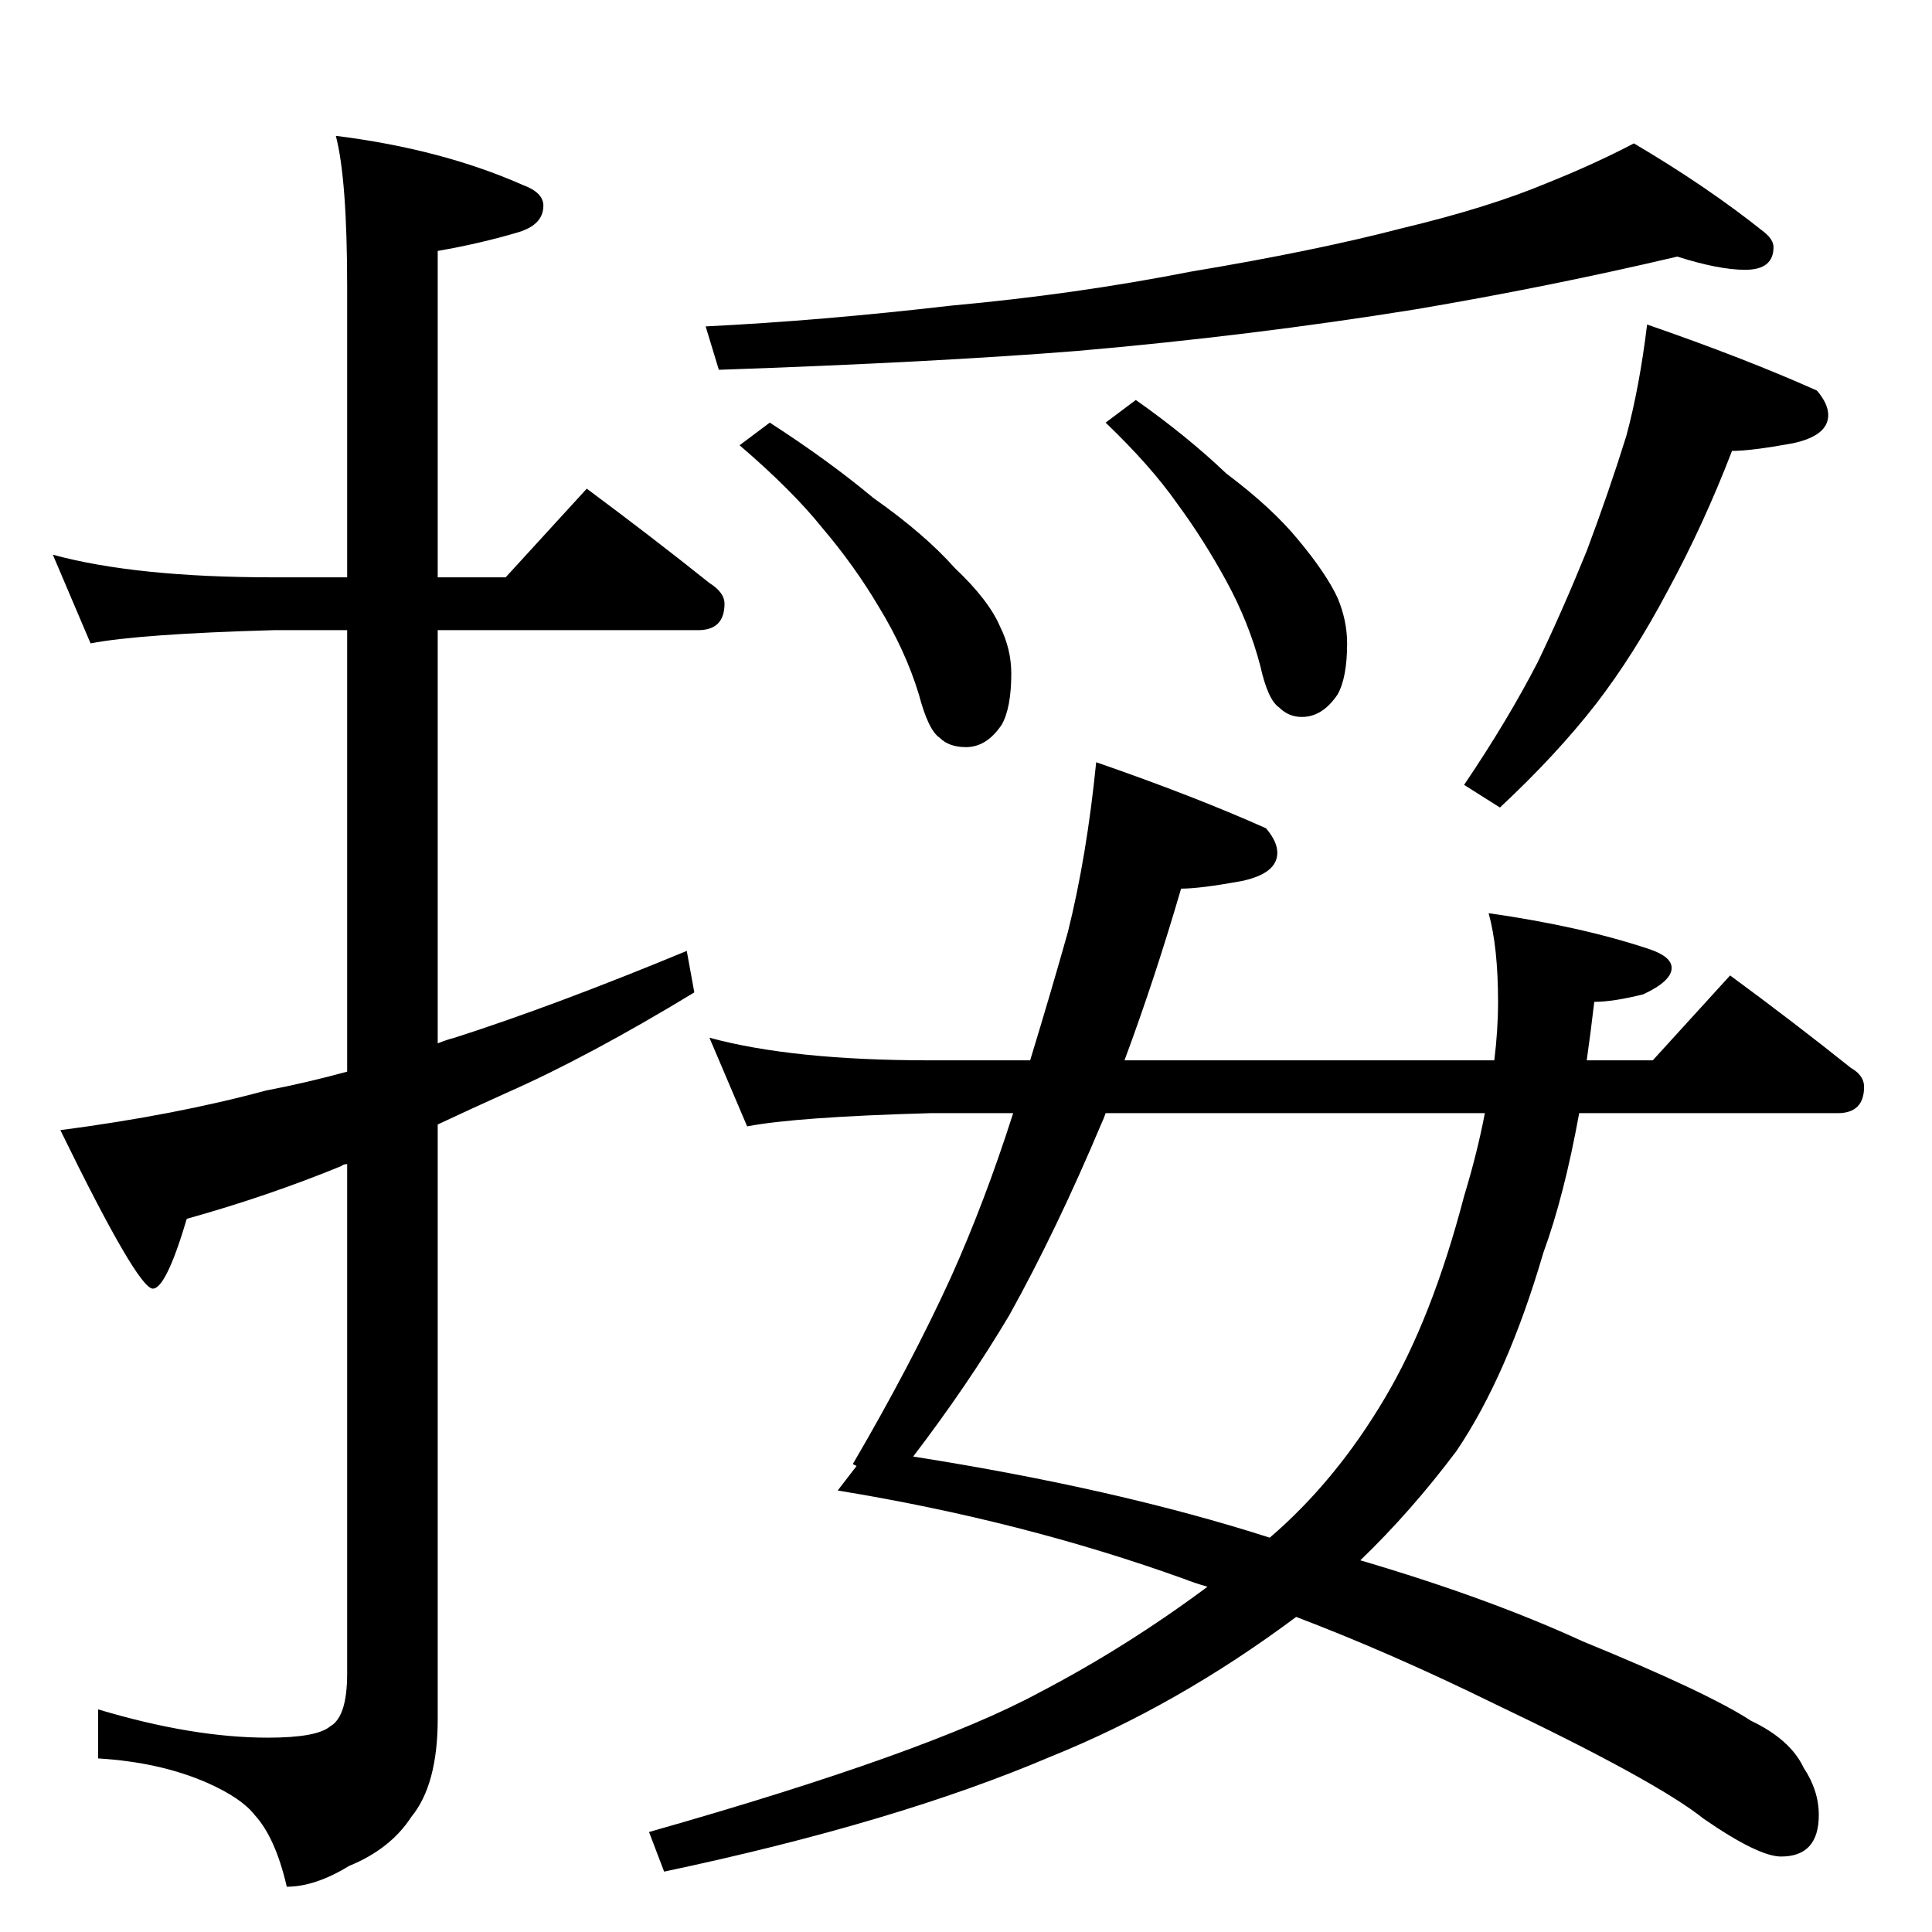 <?xml version="1.0" standalone="no"?>
<!DOCTYPE svg PUBLIC "-//W3C//DTD SVG 1.1//EN" "http://www.w3.org/Graphics/SVG/1.1/DTD/svg11.dtd" >
<svg xmlns="http://www.w3.org/2000/svg" xmlns:xlink="http://www.w3.org/1999/xlink" version="1.1" viewBox="0 -204 1024 1024">
  <g transform="matrix(1 0 0 -1 0 820)">
   <path fill="currentColor"
d="M28 730q44 -12 117 -12h39v154q0 57 -6 80q56 -7 99 -26q11 -4 11 -11q0 -10 -13 -14q-20 -6 -43 -10v-173h36l43 47q35 -26 65 -50q8 -5 8 -11q0 -14 -14 -14h-138v-219q5 2 9 3q53 17 123 46l4 -22q-56 -34 -99 -53q-20 -9 -37 -17v-315q0 -35 -14 -52q-11 -17 -33 -26
q-18 -11 -33 -11q-6 26 -17 38q-7 9 -25 17q-25 11 -58 13v26q50 -15 90 -15q26 0 33 6q9 5 9 28v270q-2 0 -3 -1q-39 -16 -82 -28q-11 -37 -18 -37q-8 0 -49 84q61 8 109 21q21 4 43 10v234h-39q-71 -2 -97 -7zM889 888q-68 -16 -139 -28q-87 -14 -179 -22q-75 -6 -190 -10
l-7 23q61 3 130 11q66 6 127 18q66 11 112 23q46 11 77 24q25 10 46 21q39 -23 69 -47q5 -4 5 -8q0 -12 -15 -12q-14 0 -36 7zM408 800q31 -20 55 -40q27 -19 43 -37q18 -17 24 -31q6 -12 6 -25q0 -18 -5 -27q-8 -12 -19 -12q-9 0 -14 5q-6 4 -11 23q-7 23 -21 46
q-13 22 -30 42q-16 20 -44 44zM602 812q27 -19 48 -39q24 -18 38 -35q15 -18 21 -31q5 -12 5 -24q0 -18 -5 -27q-8 -12 -19 -12q-7 0 -12 5q-6 4 -10 22q-6 23 -18 45t-26 41q-14 20 -38 43zM873 852q52 -18 90 -35q6 -7 6 -13q0 -11 -19 -15q-22 -4 -32 -4q-15 -39 -34 -74
q-18 -34 -38 -60q-21 -27 -51 -55l-19 12q23 34 39 65q13 27 26 59q12 32 21 61q7 26 11 59zM581 620q52 -18 90 -35q6 -7 6 -13q0 -11 -19 -15q-22 -4 -32 -4q-14 -48 -30 -91h196q2 16 2 31q0 29 -5 47q49 -7 85 -19q12 -4 12 -10q0 -7 -15 -14q-16 -4 -26 -4
q-2 -17 -4 -31h35l41 45q34 -25 64 -49q7 -4 7 -10q0 -14 -14 -14h-137q-8 -44 -19 -74q-19 -65 -46 -105q-24 -32 -51 -58q68 -20 118 -43q66 -27 89 -42q21 -10 28 -25q8 -12 8 -25q0 -22 -20 -22q-12 0 -41 20q-25 20 -111 61q-55 27 -105 46q-63 -47 -130 -74
q-82 -35 -205 -61l-8 21q148 42 207 74q46 24 89 56q-7 2 -12 4q-86 31 -184 47l10 13l-2 1q31 53 52 99q18 40 33 87h-44q-71 -2 -97 -7l-20 47q44 -12 117 -12h53q11 36 20 68q10 40 15 90zM787 434h-201q-1 -3 -2 -5q-24 -57 -49 -102q-22 -37 -51 -75q108 -17 189 -43
q35 30 61 74q25 42 42 107q7 23 11 44z" />
  </g>

</svg>
